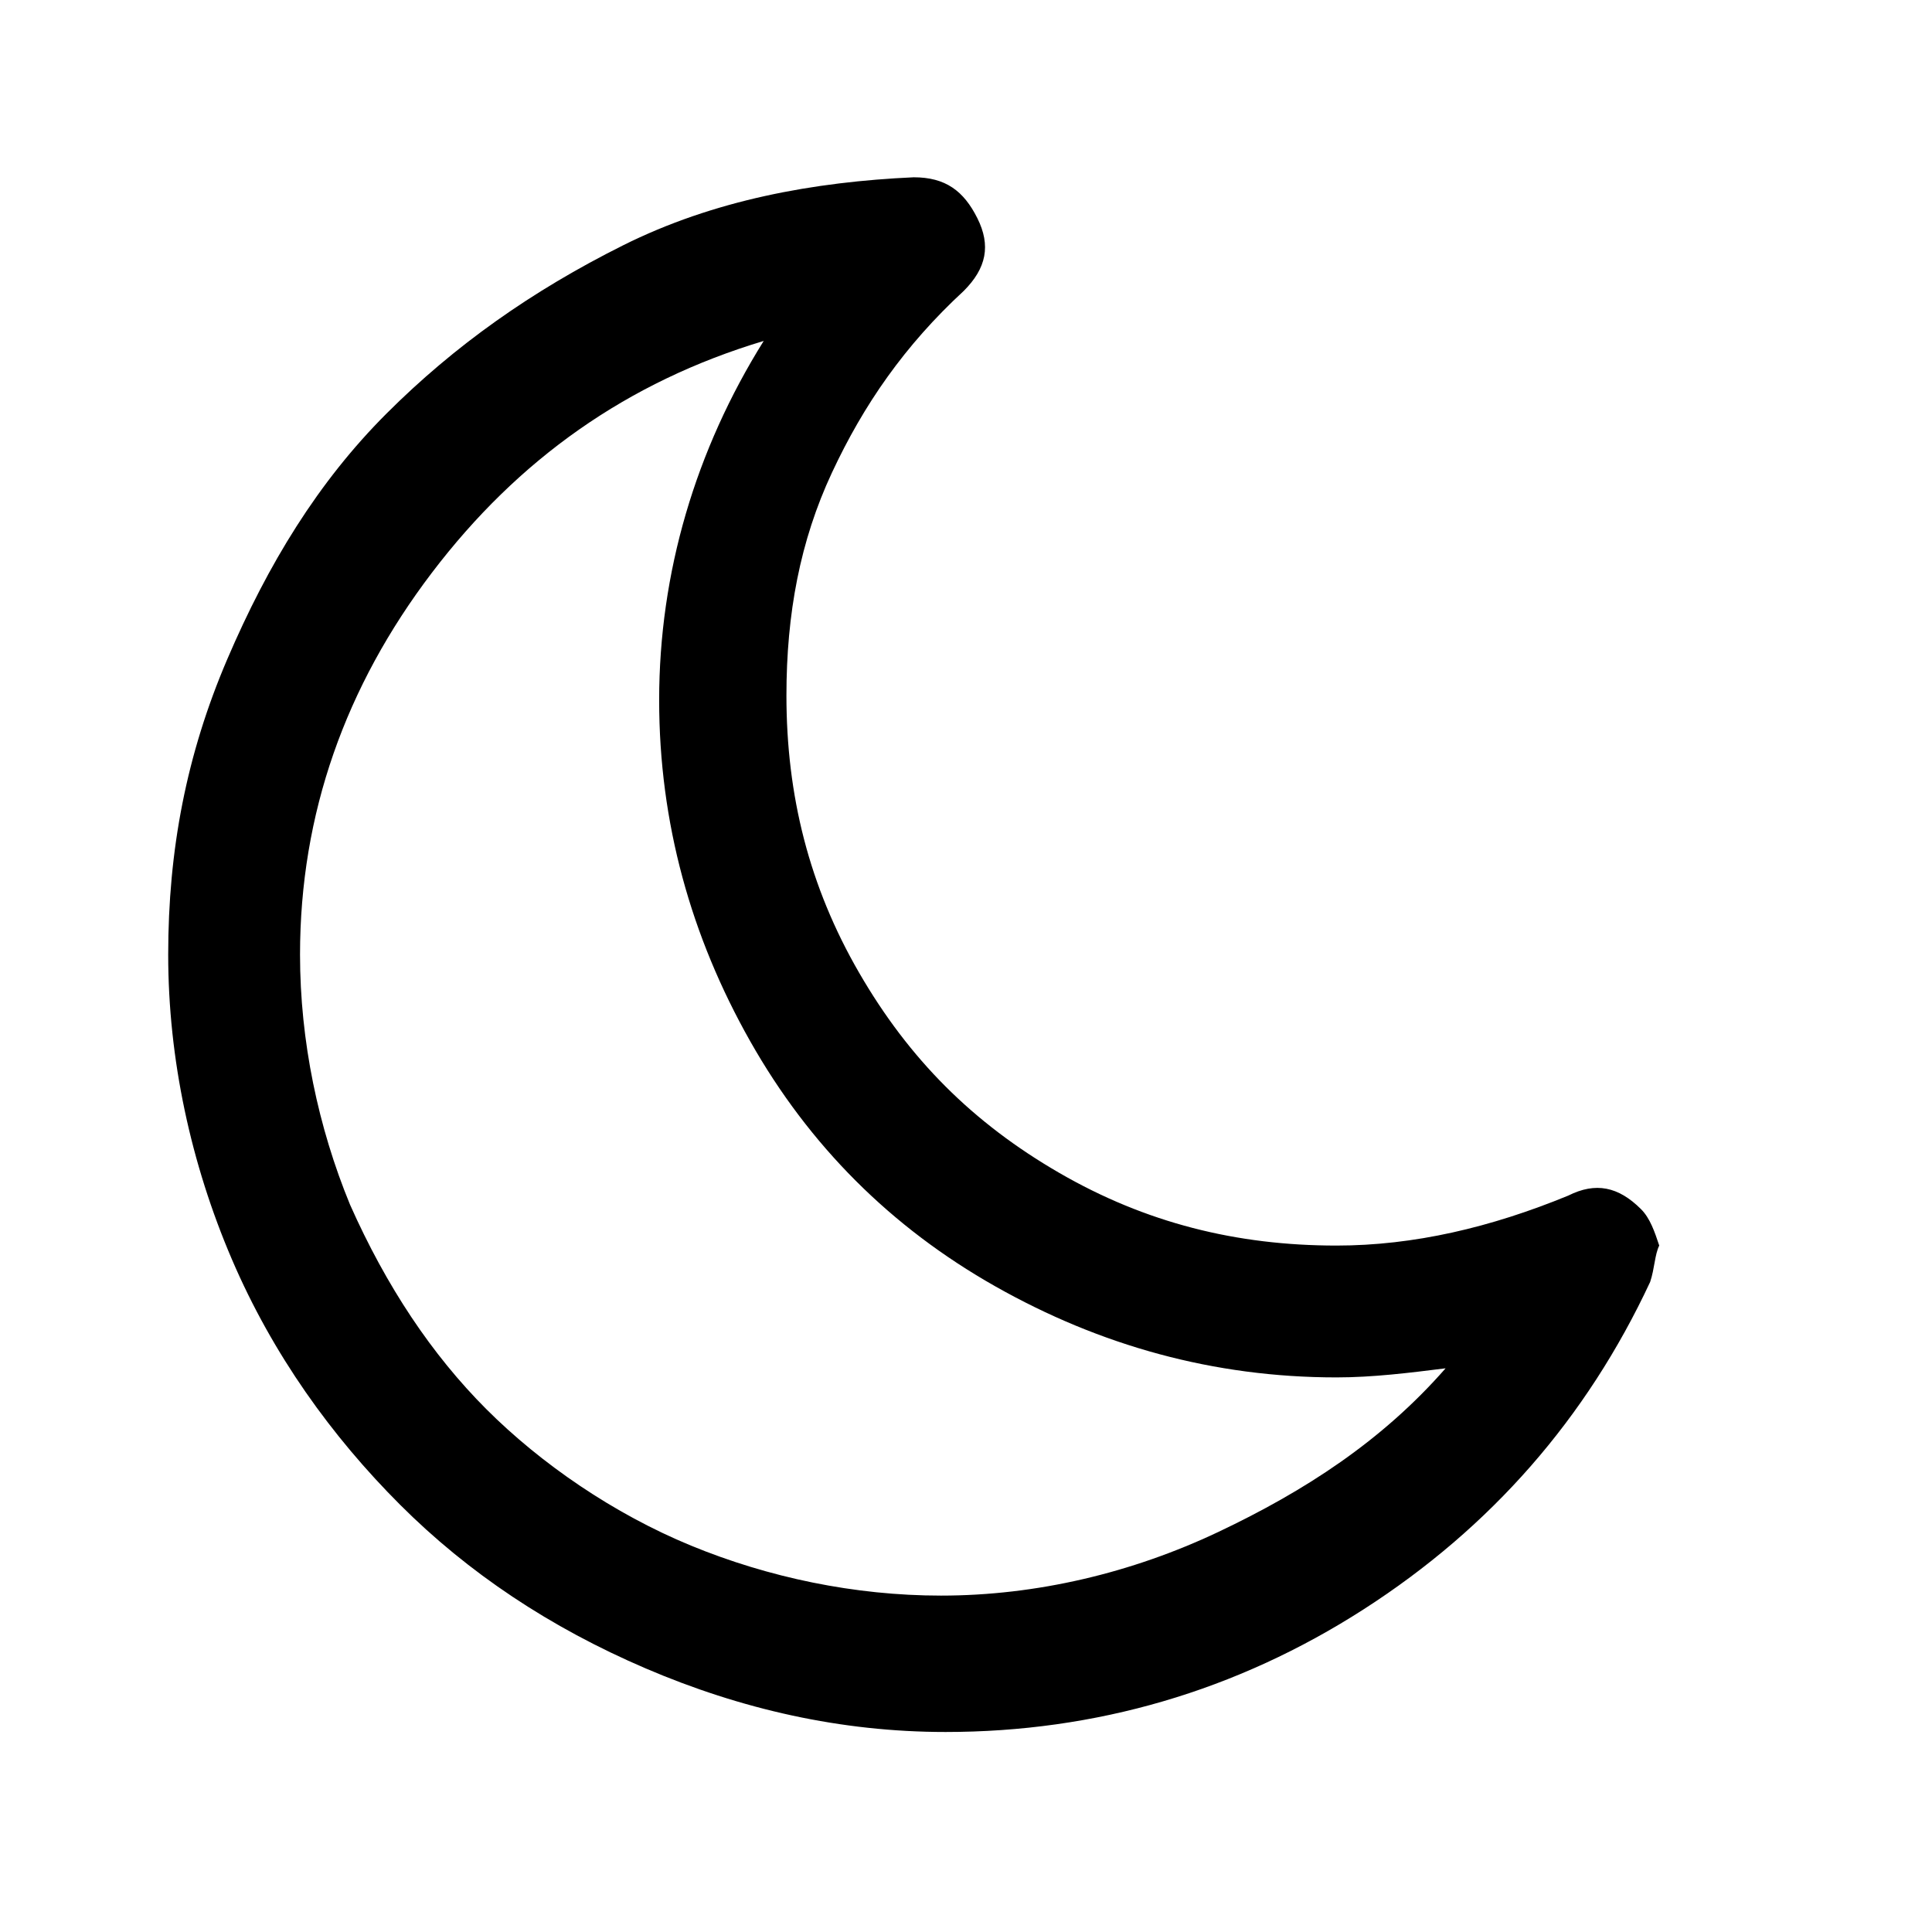 <?xml version="1.0" encoding="utf-8"?>
<!-- Generator: Adobe Illustrator 27.1.0, SVG Export Plug-In . SVG Version: 6.00 Build 0)  -->
<svg version="1.1" id="Ebene_1" xmlns="http://www.w3.org/2000/svg" xmlns:xlink="http://www.w3.org/1999/xlink" x="0px" y="0px"
	 viewBox="0 0 42.5 42.5" style="enable-background:new 0 0 42.5 42.5;" xml:space="preserve">
<path id="Moon" d="M31.8,30.1c-0.8,0.1-1.6,0.2-2.4,0.2c-2.7,0-5.2-0.7-7.5-2c-2.3-1.3-4.1-3.1-5.4-5.4s-2-4.8-2-7.5
	c0-2.8,0.8-5.5,2.3-7.9c-3,0.9-5.4,2.6-7.3,5.1S6.6,17.9,6.6,21c0,1.9,0.4,3.8,1.1,5.5c0.8,1.8,1.8,3.3,3,4.5s2.8,2.3,4.5,3
	s3.6,1.1,5.5,1.1c2.1,0,4.2-0.5,6.1-1.4S30.4,31.7,31.8,30.1z M36.3,28.2c-1.4,3-3.5,5.4-6.3,7.2c-2.8,1.8-5.9,2.7-9.2,2.7
	c-2.3,0-4.5-0.5-6.6-1.4c-2.1-0.9-3.9-2.1-5.4-3.6S6,29.8,5.1,27.7S3.7,23.3,3.7,21c0-2.3,0.4-4.4,1.3-6.5s2-3.9,3.5-5.4
	s3.2-2.7,5.2-3.7s4.2-1.4,6.4-1.5c0.7,0,1.1,0.3,1.4,0.9c0.3,0.6,0.2,1.1-0.3,1.6c-1.3,1.2-2.2,2.5-2.9,4s-1,3.1-1,4.9
	c0,2.2,0.5,4.2,1.6,6.1s2.5,3.3,4.4,4.4c1.9,1.1,3.9,1.6,6.1,1.6c1.7,0,3.4-0.4,5.1-1.1c0.6-0.3,1.1-0.2,1.6,0.3
	c0.2,0.2,0.3,0.5,0.4,0.8C36.4,27.6,36.4,27.9,36.3,28.2z"/>
</svg>
